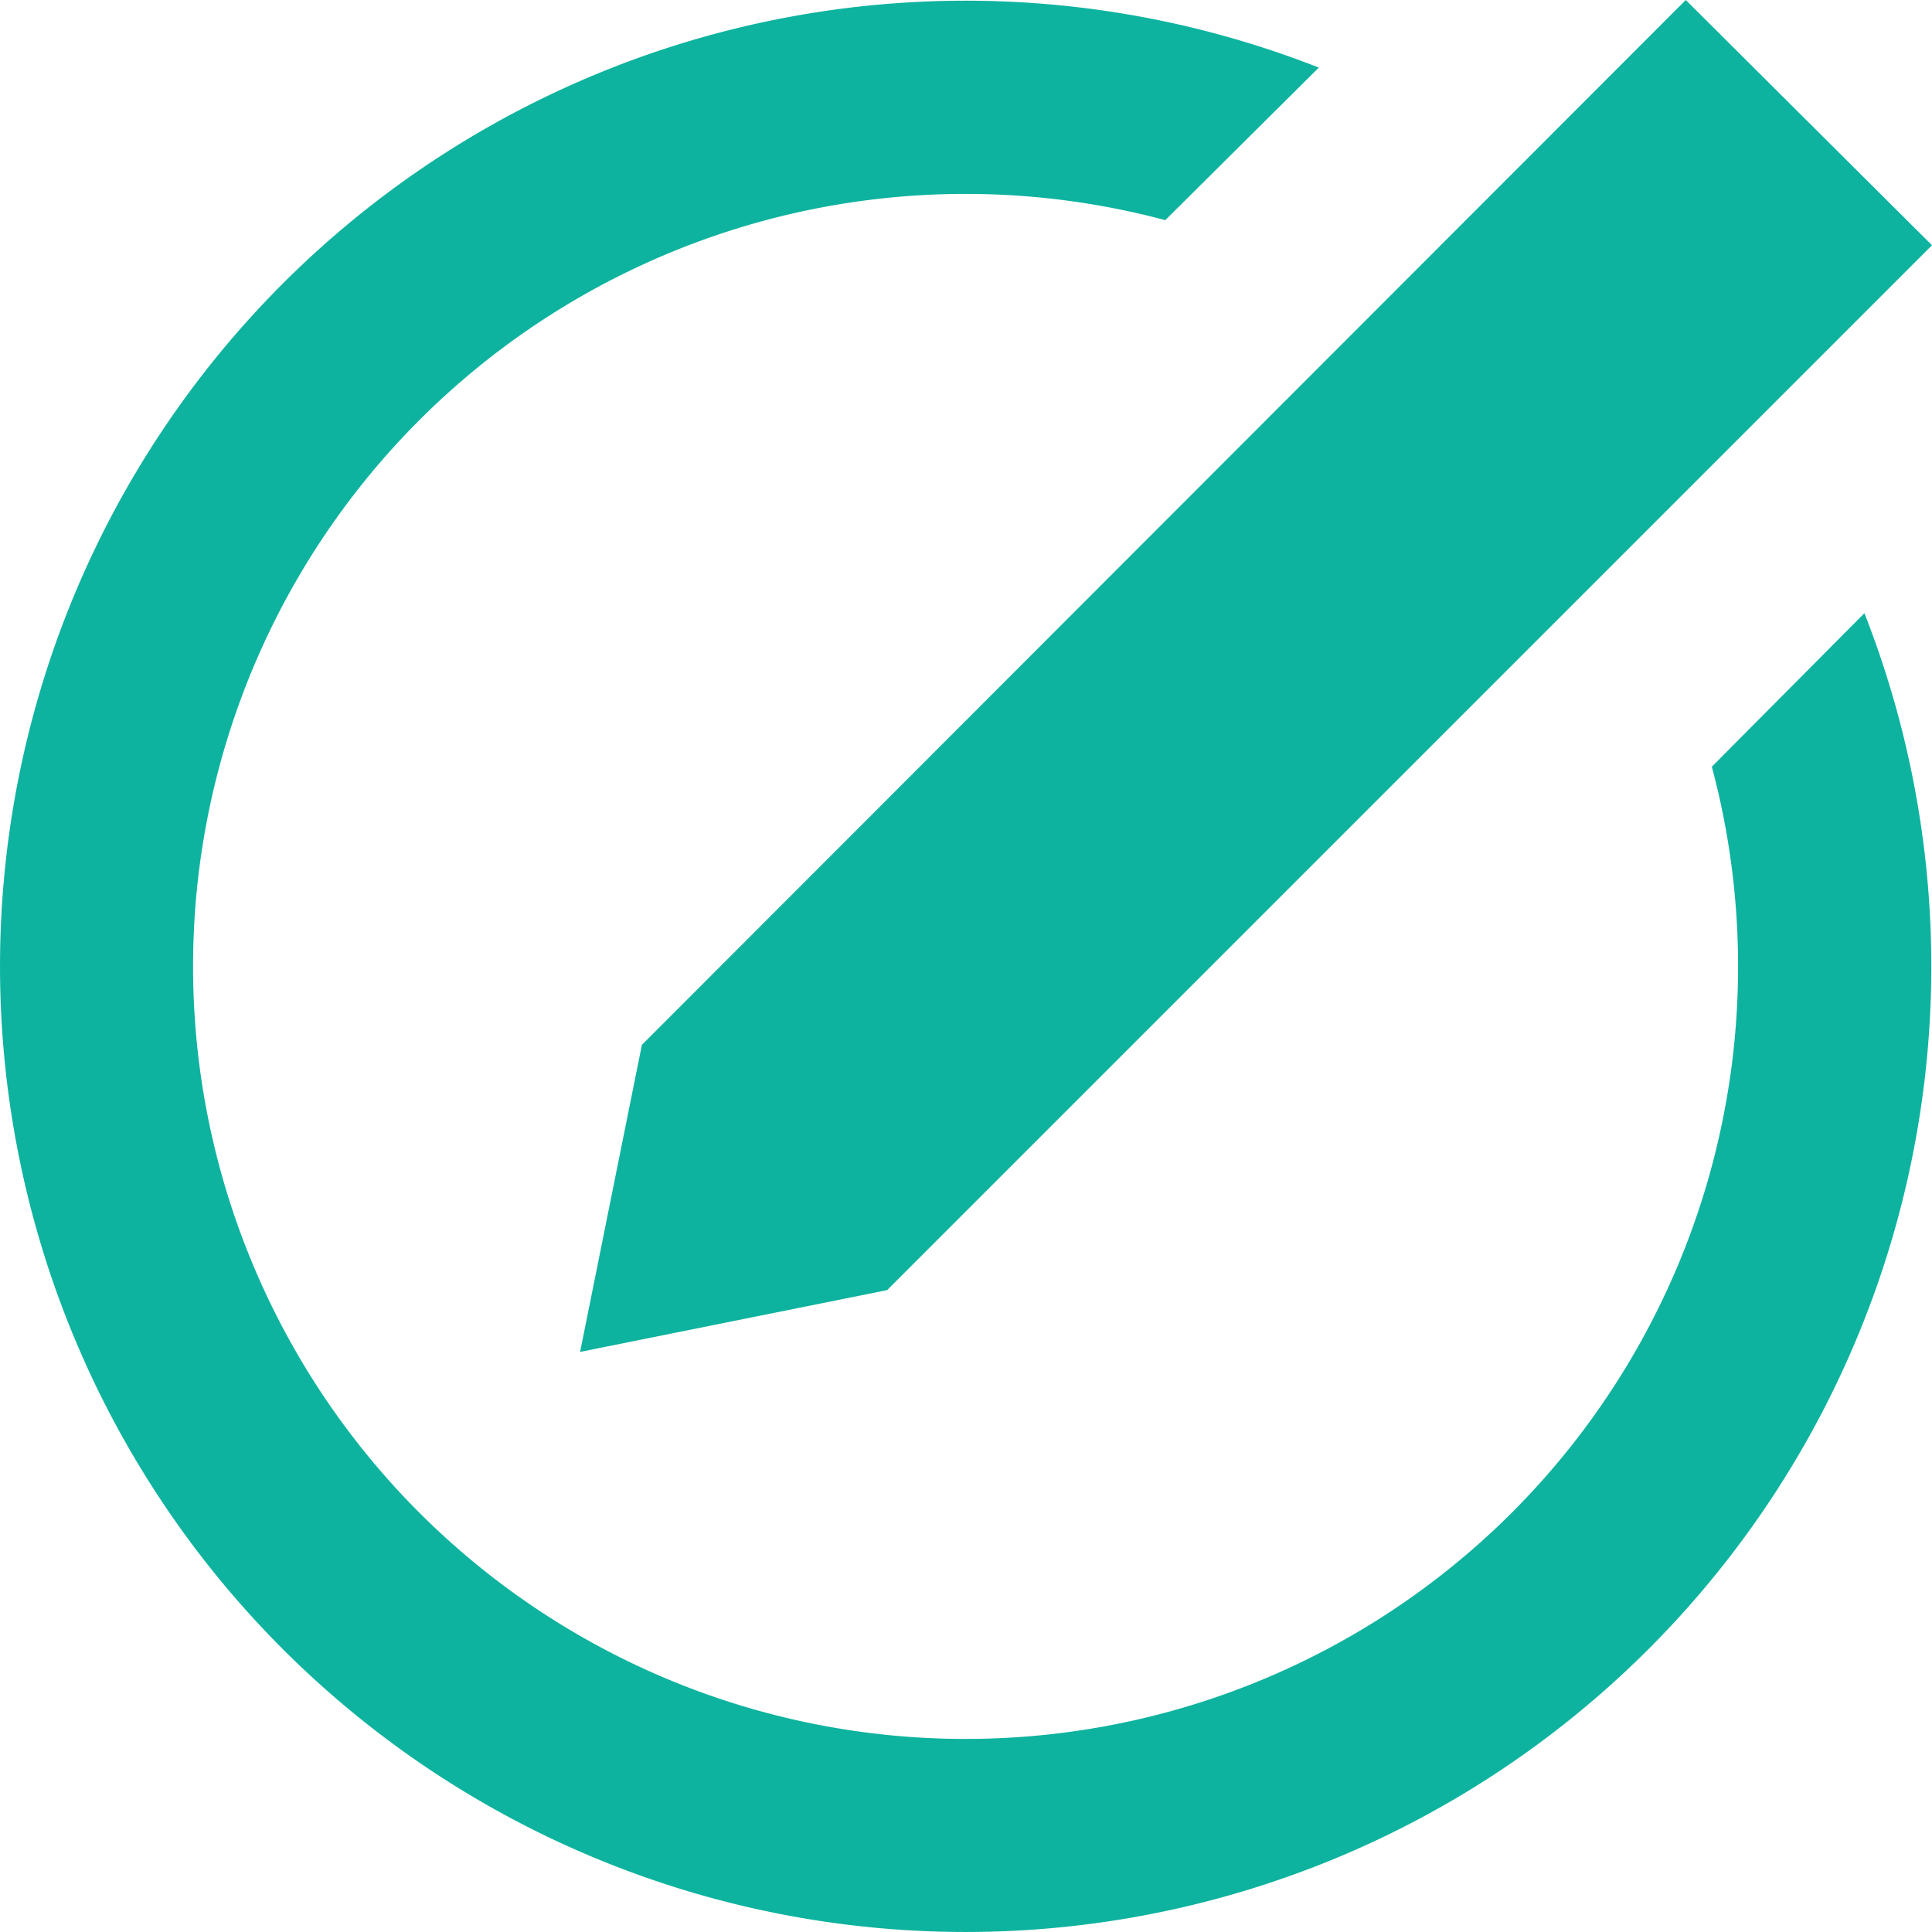 <svg t="1655778537298" class="icon" viewBox="0 0 1024 1024" version="1.1" xmlns="http://www.w3.org/2000/svg" p-id="1300" width="48" height="48"><path d="M307.466 716.535l162.756-32.756L1024 130 893.488 0 340.221 553.779 307.466 716.535z" p-id="1301" fill="#0db39e"></path><path d="M907.307 406.377a409.448 409.448 0 1 1-289.685-289.685L699.001 35.827a511.81 511.81 0 1 0 289.173 289.173z" p-id="1302" fill="#0db39e"></path></svg>